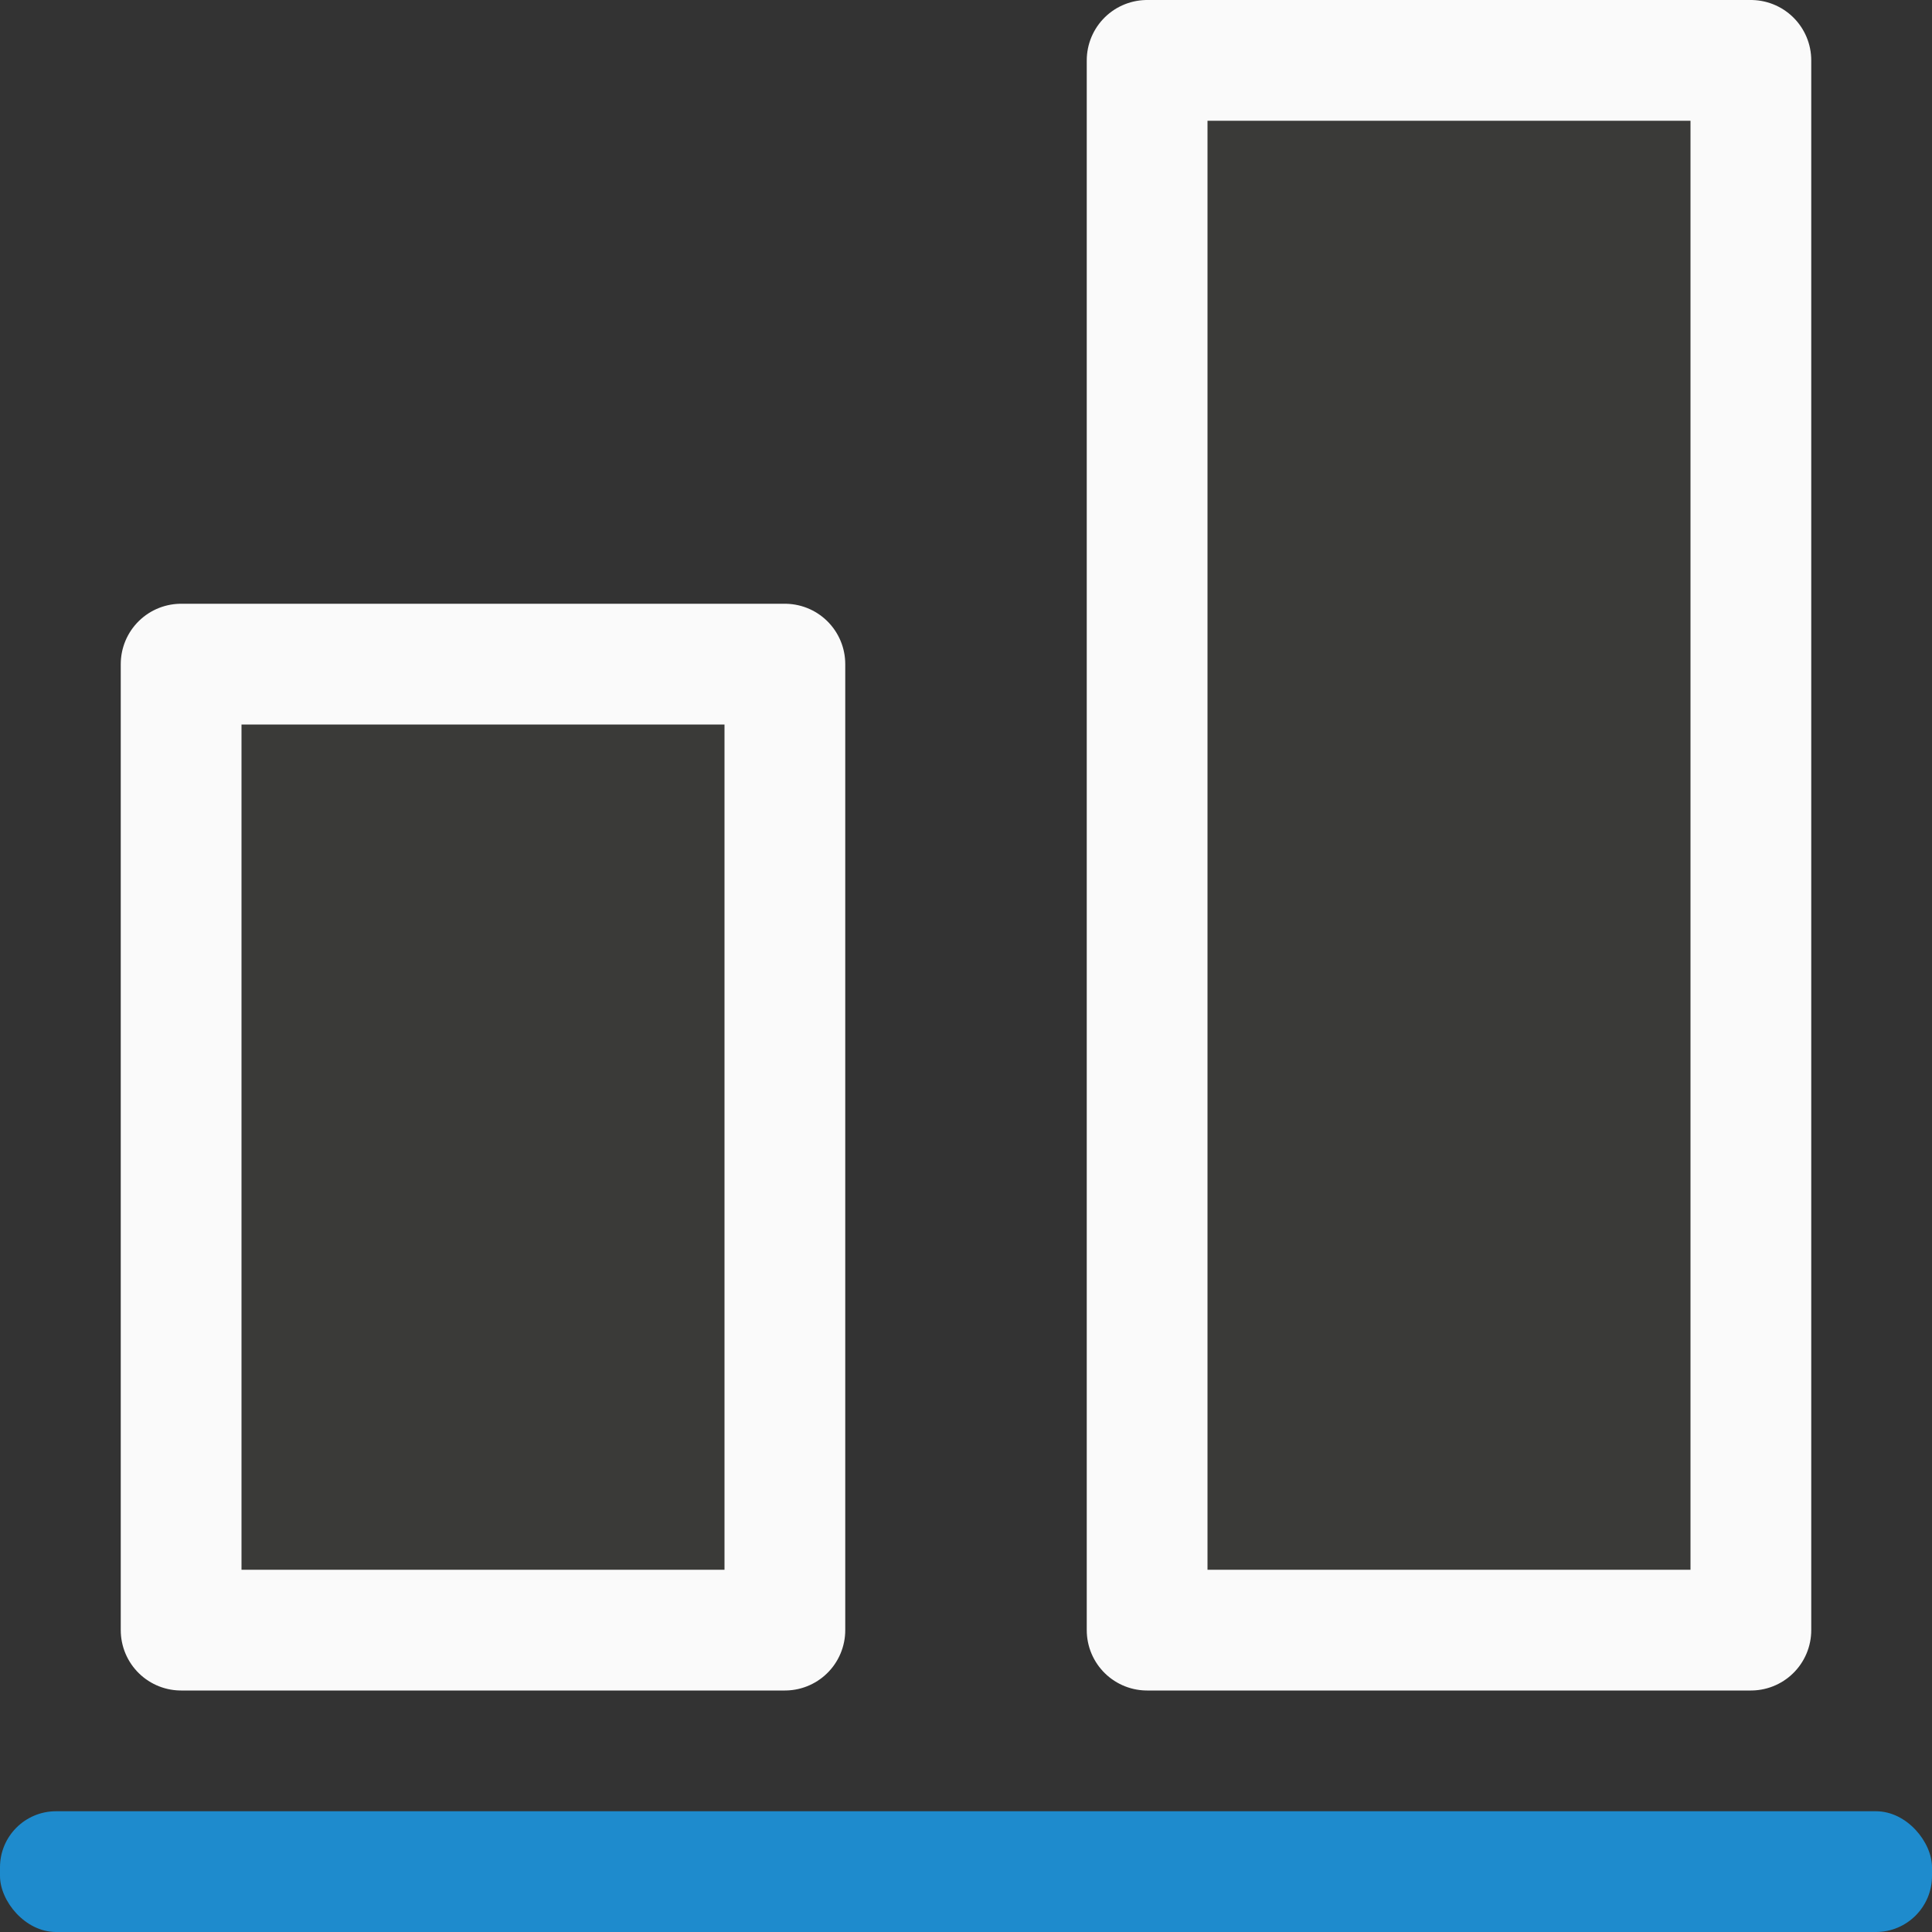 <svg viewBox="0 0 16 16" xmlns="http://www.w3.org/2000/svg"><rect x="0" y="0" width="16" height="16" fill="#333333" stroke="none"/><path d="m6.5 13.5v-8h-5v8z" fill="#3a3a38" stroke="#fafafa" stroke-linecap="round" stroke-linejoin="round"/><rect fill="#1e8bcd" height="1" ry=".464" width="16" y="15"/><path d="m14.5 13.5v-13h-5v13z" fill="#3a3a38" stroke="#fafafa" stroke-linecap="round" stroke-linejoin="round"/></svg>